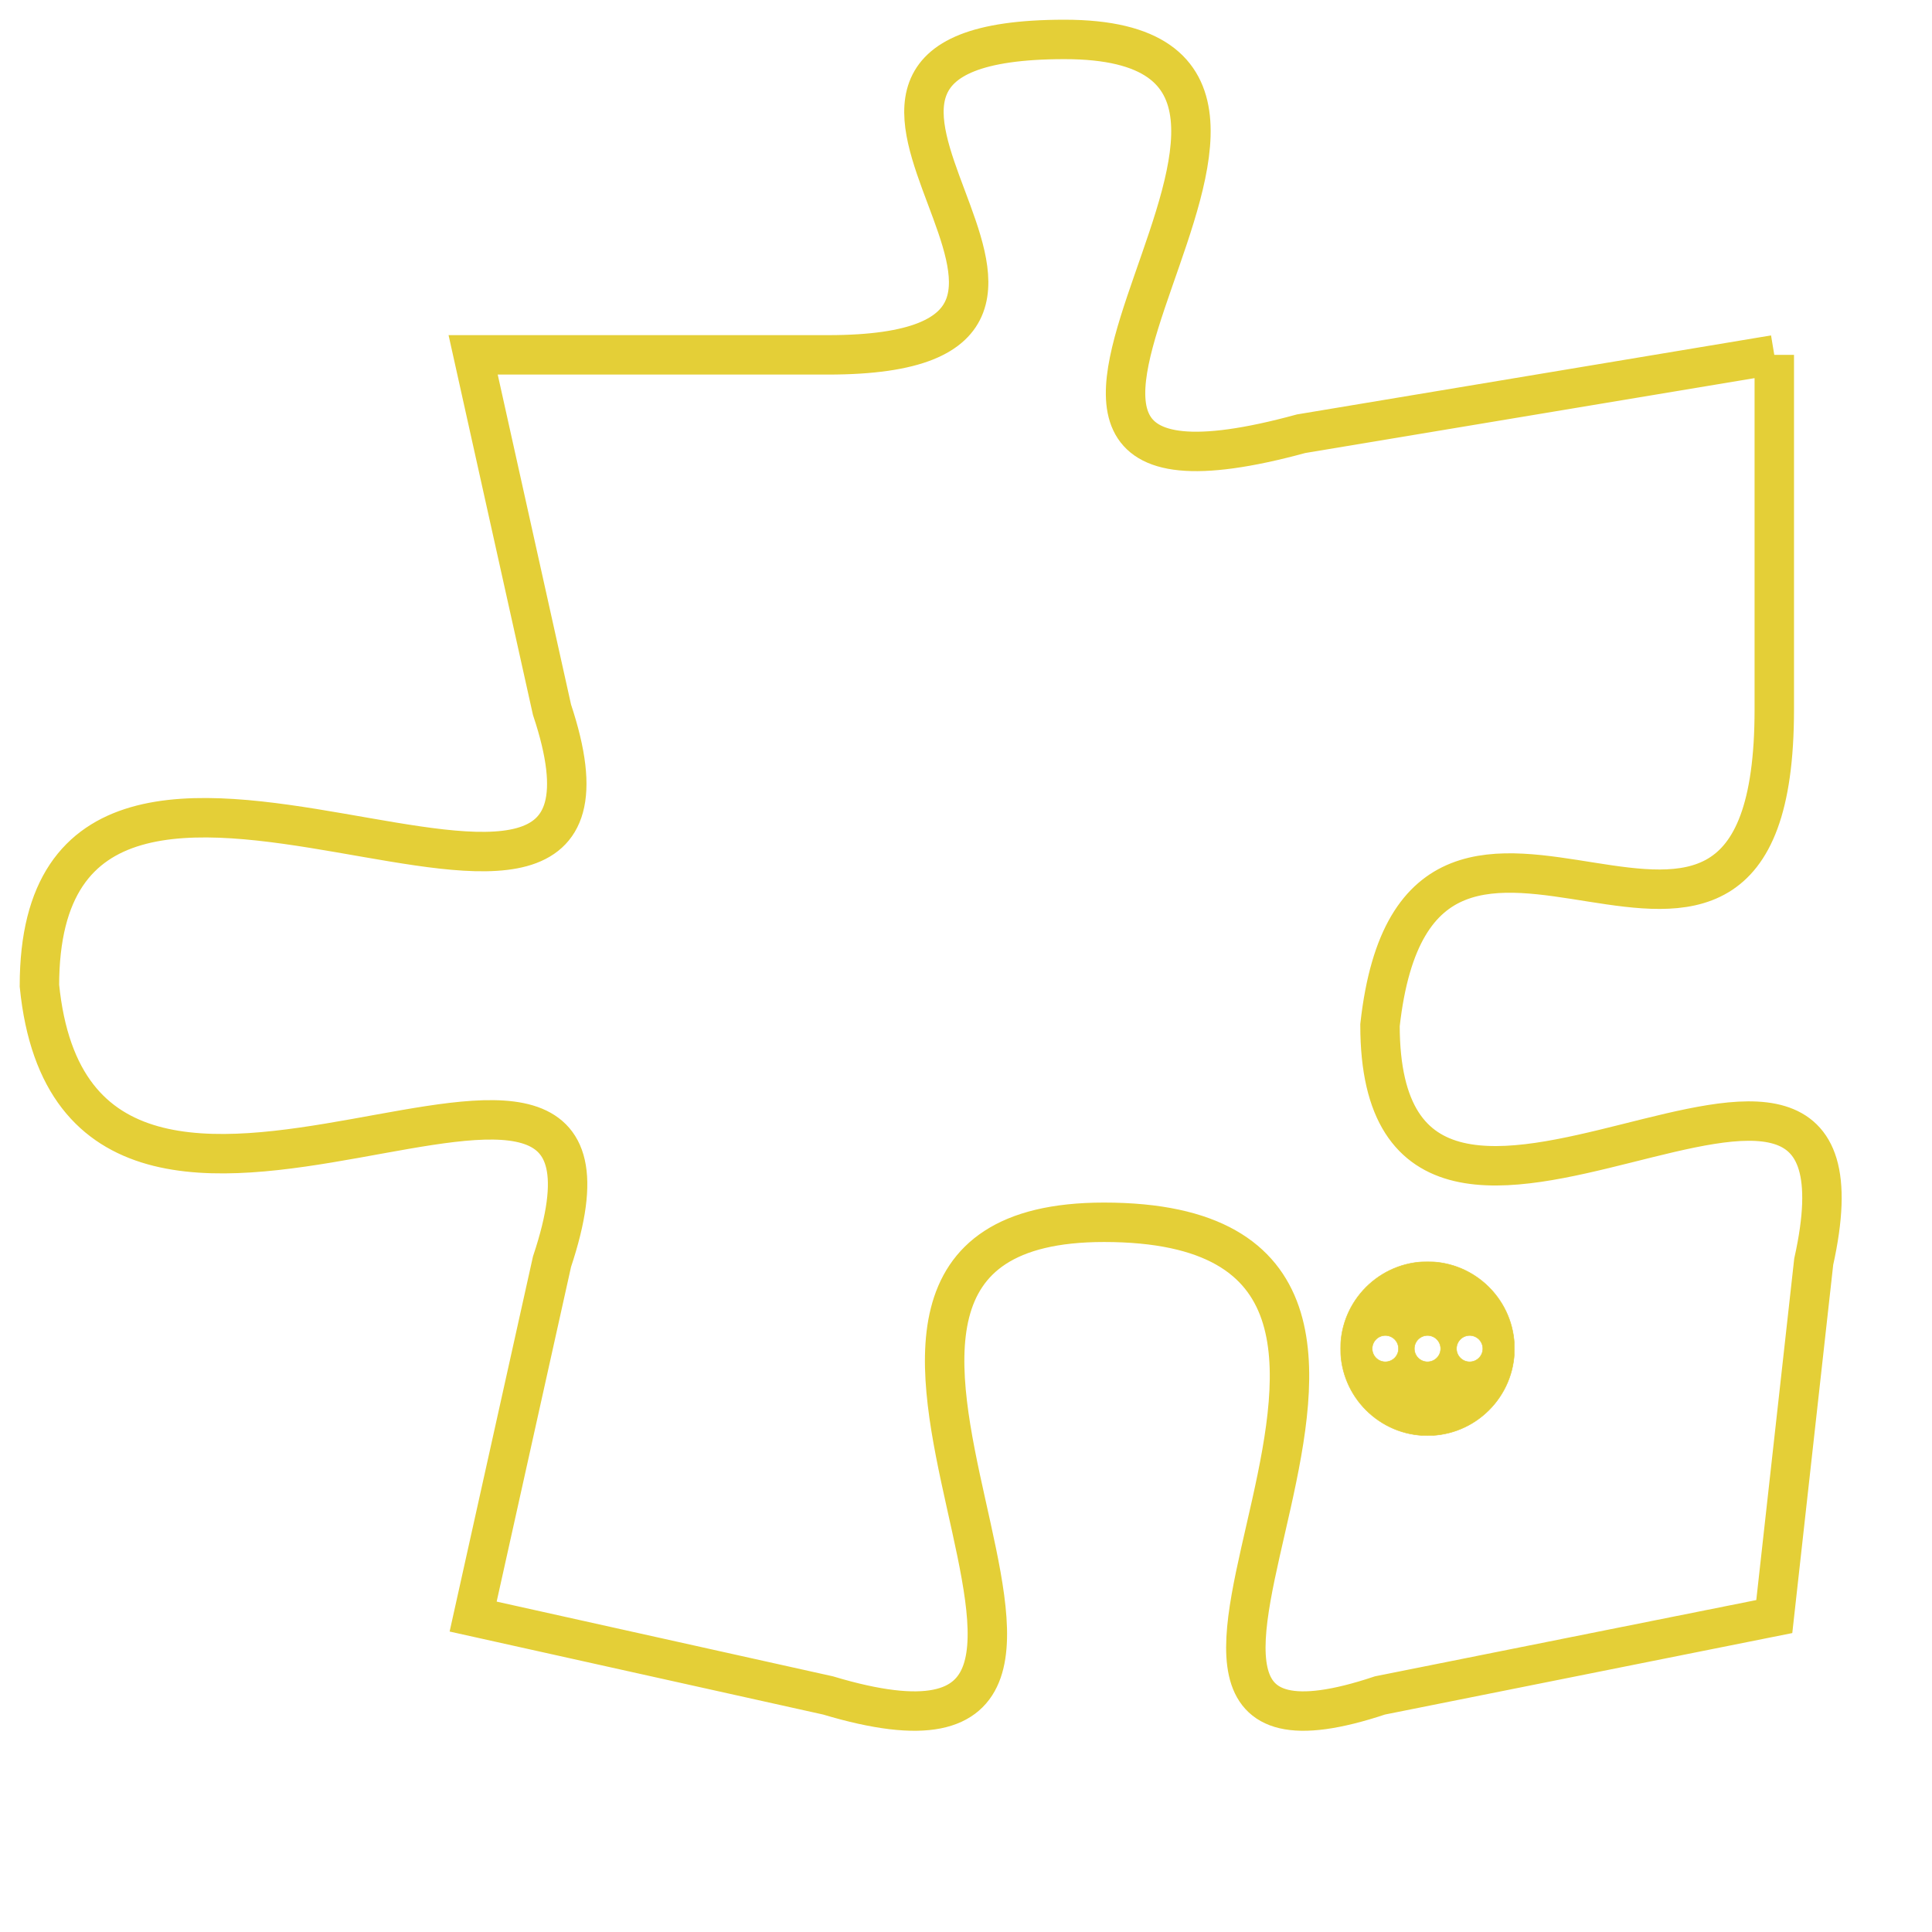 <svg version="1.1" xmlns="http://www.w3.org/2000/svg" xmlns:xlink="http://www.w3.org/1999/xlink" fill="transparent" x="0" y="0" width="350" height="350" preserveAspectRatio="xMinYMin slice"><style type="text/css">.links{fill:transparent;stroke: #E4CF37;}.links:hover{fill:#63D272; opacity:0.4;}</style><defs><g id="allt"><path id="t2017" d="M2244,480 L2232,482 C2221,485 2235,472 2226,472 C2217,472 2229,480 2220,480 L2211,480 2211,480 L2213,489 C2216,498 2200,486 2200,496 C2201,506 2216,494 2213,503 L2211,512 2211,512 L2220,514 C2230,517 2217,502 2227,502 C2238,502 2225,517 2234,514 L2244,512 2244,512 L2245,503 C2247,494 2234,506 2234,497 C2235,488 2244,499 2244,489 L2244,480"/></g><clipPath id="c" clipRule="evenodd" fill="transparent"><use href="#t2017"/></clipPath></defs><svg viewBox="2199 471 49 47" preserveAspectRatio="xMinYMin meet"><svg width="4380" height="2430"><g><image crossorigin="anonymous" x="0" y="0" href="https://nftpuzzle.license-token.com/assets/completepuzzle.svg" width="100%" height="100%" /><g class="links"><use href="#t2017"/></g></g></svg><svg x="2233" y="503" height="9%" width="9%" viewBox="0 0 330 330"><g><a xlink:href="https://nftpuzzle.license-token.com/" class="links"><title>See the most innovative NFT based token software licensing project</title><path fill="#E4CF37" id="more" d="M165,0C74.019,0,0,74.019,0,165s74.019,165,165,165s165-74.019,165-165S255.981,0,165,0z M85,190 c-13.785,0-25-11.215-25-25s11.215-25,25-25s25,11.215,25,25S98.785,190,85,190z M165,190c-13.785,0-25-11.215-25-25 s11.215-25,25-25s25,11.215,25,25S178.785,190,165,190z M245,190c-13.785,0-25-11.215-25-25s11.215-25,25-25 c13.785,0,25,11.215,25,25S258.785,190,245,190z"></path></a></g></svg></svg></svg>